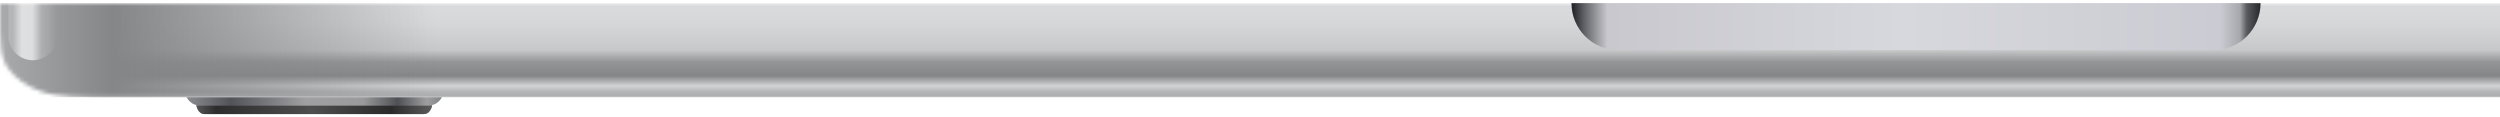 <svg width="640" height="30" viewBox="0 0 640 30" fill="none" xmlns="http://www.w3.org/2000/svg">
<path d="M110.666 26.877C111.981 26.612 112.858 25.442 113.132 24.891H47.761C48.035 25.442 48.912 26.612 50.227 26.877C50.364 27.649 50.967 29.194 52.283 29.194H108.61C109.925 29.194 110.528 27.649 110.666 26.877Z" fill="url(#paint0_linear_1244_5586)"/>
<path fill-rule="evenodd" clip-rule="evenodd" d="M110.605 27.148V27.043H50.261C50.449 27.85 51.056 29.194 52.283 29.194H108.61C109.784 29.194 110.391 27.962 110.605 27.148Z" fill="url(#paint1_linear_1244_5586)"/>
<mask id="mask0_1244_5586" style="mask-type:alpha" maskUnits="userSpaceOnUse" x="0" y="0" width="981" height="25">
<path d="M981 3.375V0.797H0V3.375C0 10.906 0 14.672 2.11 17.549C3.967 20.079 6.929 22.137 10.572 23.426C14.713 24.892 20.135 24.892 30.979 24.892H950.021C960.865 24.892 966.287 24.892 970.428 23.426C974.071 22.137 977.033 20.079 978.89 17.549C981 14.672 981 10.906 981 3.375Z" fill="white"/>
</mask>
<g mask="url(#mask0_1244_5586)">
<path d="M981 3.375V0.797H0V3.375C0 10.906 0 14.672 2.11 17.549C3.967 20.079 6.929 22.137 10.572 23.426C14.713 24.892 20.135 24.892 30.979 24.892H950.021C960.865 24.892 966.287 24.892 970.428 23.426C974.071 22.137 977.033 20.079 978.89 17.549C981 14.672 981 10.906 981 3.375Z" fill="url(#paint2_linear_1244_5586)"/>
<rect width="111.008" height="24.095" transform="matrix(-1 0 0 1 111.007 0.797)" fill="url(#paint3_linear_1244_5586)"/>
<g filter="url(#filter0_f_1244_5586)">
<path d="M2.152 -3.505H14.629V9.187C14.629 12.633 11.836 15.426 8.391 15.426C4.945 15.426 2.152 12.633 2.152 9.187V-3.505Z" fill="url(#paint4_linear_1244_5586)"/>
</g>
</g>
<path d="M402.298 0.797H578.705C578.705 7.451 573.312 12.845 566.658 12.845H414.345C407.691 12.845 402.298 7.451 402.298 0.797Z" fill="url(#paint5_linear_1244_5586)"/>
<defs>
<filter id="filter0_f_1244_5586" x="-0.43" y="-6.087" width="17.641" height="24.095" filterUnits="userSpaceOnUse" color-interpolation-filters="sRGB">
<feFlood flood-opacity="0" result="BackgroundImageFix"/>
<feBlend mode="normal" in="SourceGraphic" in2="BackgroundImageFix" result="shape"/>
<feGaussianBlur stdDeviation="1.291" result="effect1_foregroundBlur_1244_5586"/>
</filter>
<linearGradient id="paint0_linear_1244_5586" x1="47.761" y1="27.042" x2="113.132" y2="27.042" gradientUnits="userSpaceOnUse">
<stop stop-color="#8C8D91"/>
<stop offset="0.173" stop-color="#525358"/>
<stop offset="0.318" stop-color="#78797D"/>
<stop offset="0.465" stop-color="#A0A0A2"/>
<stop offset="0.691" stop-color="#9A9A9C"/>
<stop offset="0.826" stop-color="#4F5055"/>
<stop offset="0.941" stop-color="#9E9EA0"/>
<stop offset="1" stop-color="#848589"/>
</linearGradient>
<linearGradient id="paint1_linear_1244_5586" x1="50.261" y1="28.118" x2="110.605" y2="28.118" gradientUnits="userSpaceOnUse">
<stop stop-color="#575757"/>
<stop offset="0.083" stop-color="#2D2D2D"/>
<stop offset="0.49" stop-color="#4E4E4E"/>
<stop offset="0.825" stop-color="#2A2A2A"/>
<stop offset="1" stop-color="#5C5C5C"/>
</linearGradient>
<linearGradient id="paint2_linear_1244_5586" x1="490.5" y1="0.797" x2="490.5" y2="24.892" gradientUnits="userSpaceOnUse">
<stop stop-color="#DADBDD"/>
<stop offset="0.214" stop-color="#D6D7D9"/>
<stop offset="0.498" stop-color="#C7C8CA"/>
<stop offset="0.626" stop-color="#949597"/>
<stop offset="0.772" stop-color="#858688"/>
<stop offset="0.88" stop-color="#D2D3D5"/>
<stop offset="1" stop-color="#999A9C"/>
</linearGradient>
<linearGradient id="paint3_linear_1244_5586" x1="111.008" y1="12.412" x2="3.79956e-08" y2="12.412" gradientUnits="userSpaceOnUse">
<stop stop-color="#A9AAAC"/>
<stop offset="0.26" stop-color="#858688"/>
<stop offset="1" stop-color="#858688" stop-opacity="0"/>
</linearGradient>
<linearGradient id="paint4_linear_1244_5586" x1="2.152" y1="2.985" x2="14.629" y2="2.985" gradientUnits="userSpaceOnUse">
<stop offset="0.088" stop-color="white" stop-opacity="0.17"/>
<stop offset="0.272" stop-color="white" stop-opacity="0.65"/>
<stop offset="0.49" stop-color="white" stop-opacity="0.65"/>
<stop offset="0.677" stop-color="white" stop-opacity="0.19"/>
<stop offset="1" stop-color="white" stop-opacity="0"/>
</linearGradient>
<linearGradient id="paint5_linear_1244_5586" x1="402.715" y1="6.639" x2="578.705" y2="6.638" gradientUnits="userSpaceOnUse">
<stop stop-color="#25262B"/>
<stop offset="0.016" stop-color="#606166"/>
<stop offset="0.036" stop-color="#9FA0A4"/>
<stop offset="0.05" stop-color="#C8C8CE"/>
<stop offset="0.479" stop-color="#D7D8DD"/>
<stop offset="0.941" stop-color="#CBCBD3"/>
<stop offset="0.97" stop-color="#A7A8AC"/>
<stop offset="0.98" stop-color="#595A5E"/>
<stop offset="1" stop-color="#27282C"/>
</linearGradient>
</defs>
</svg>
